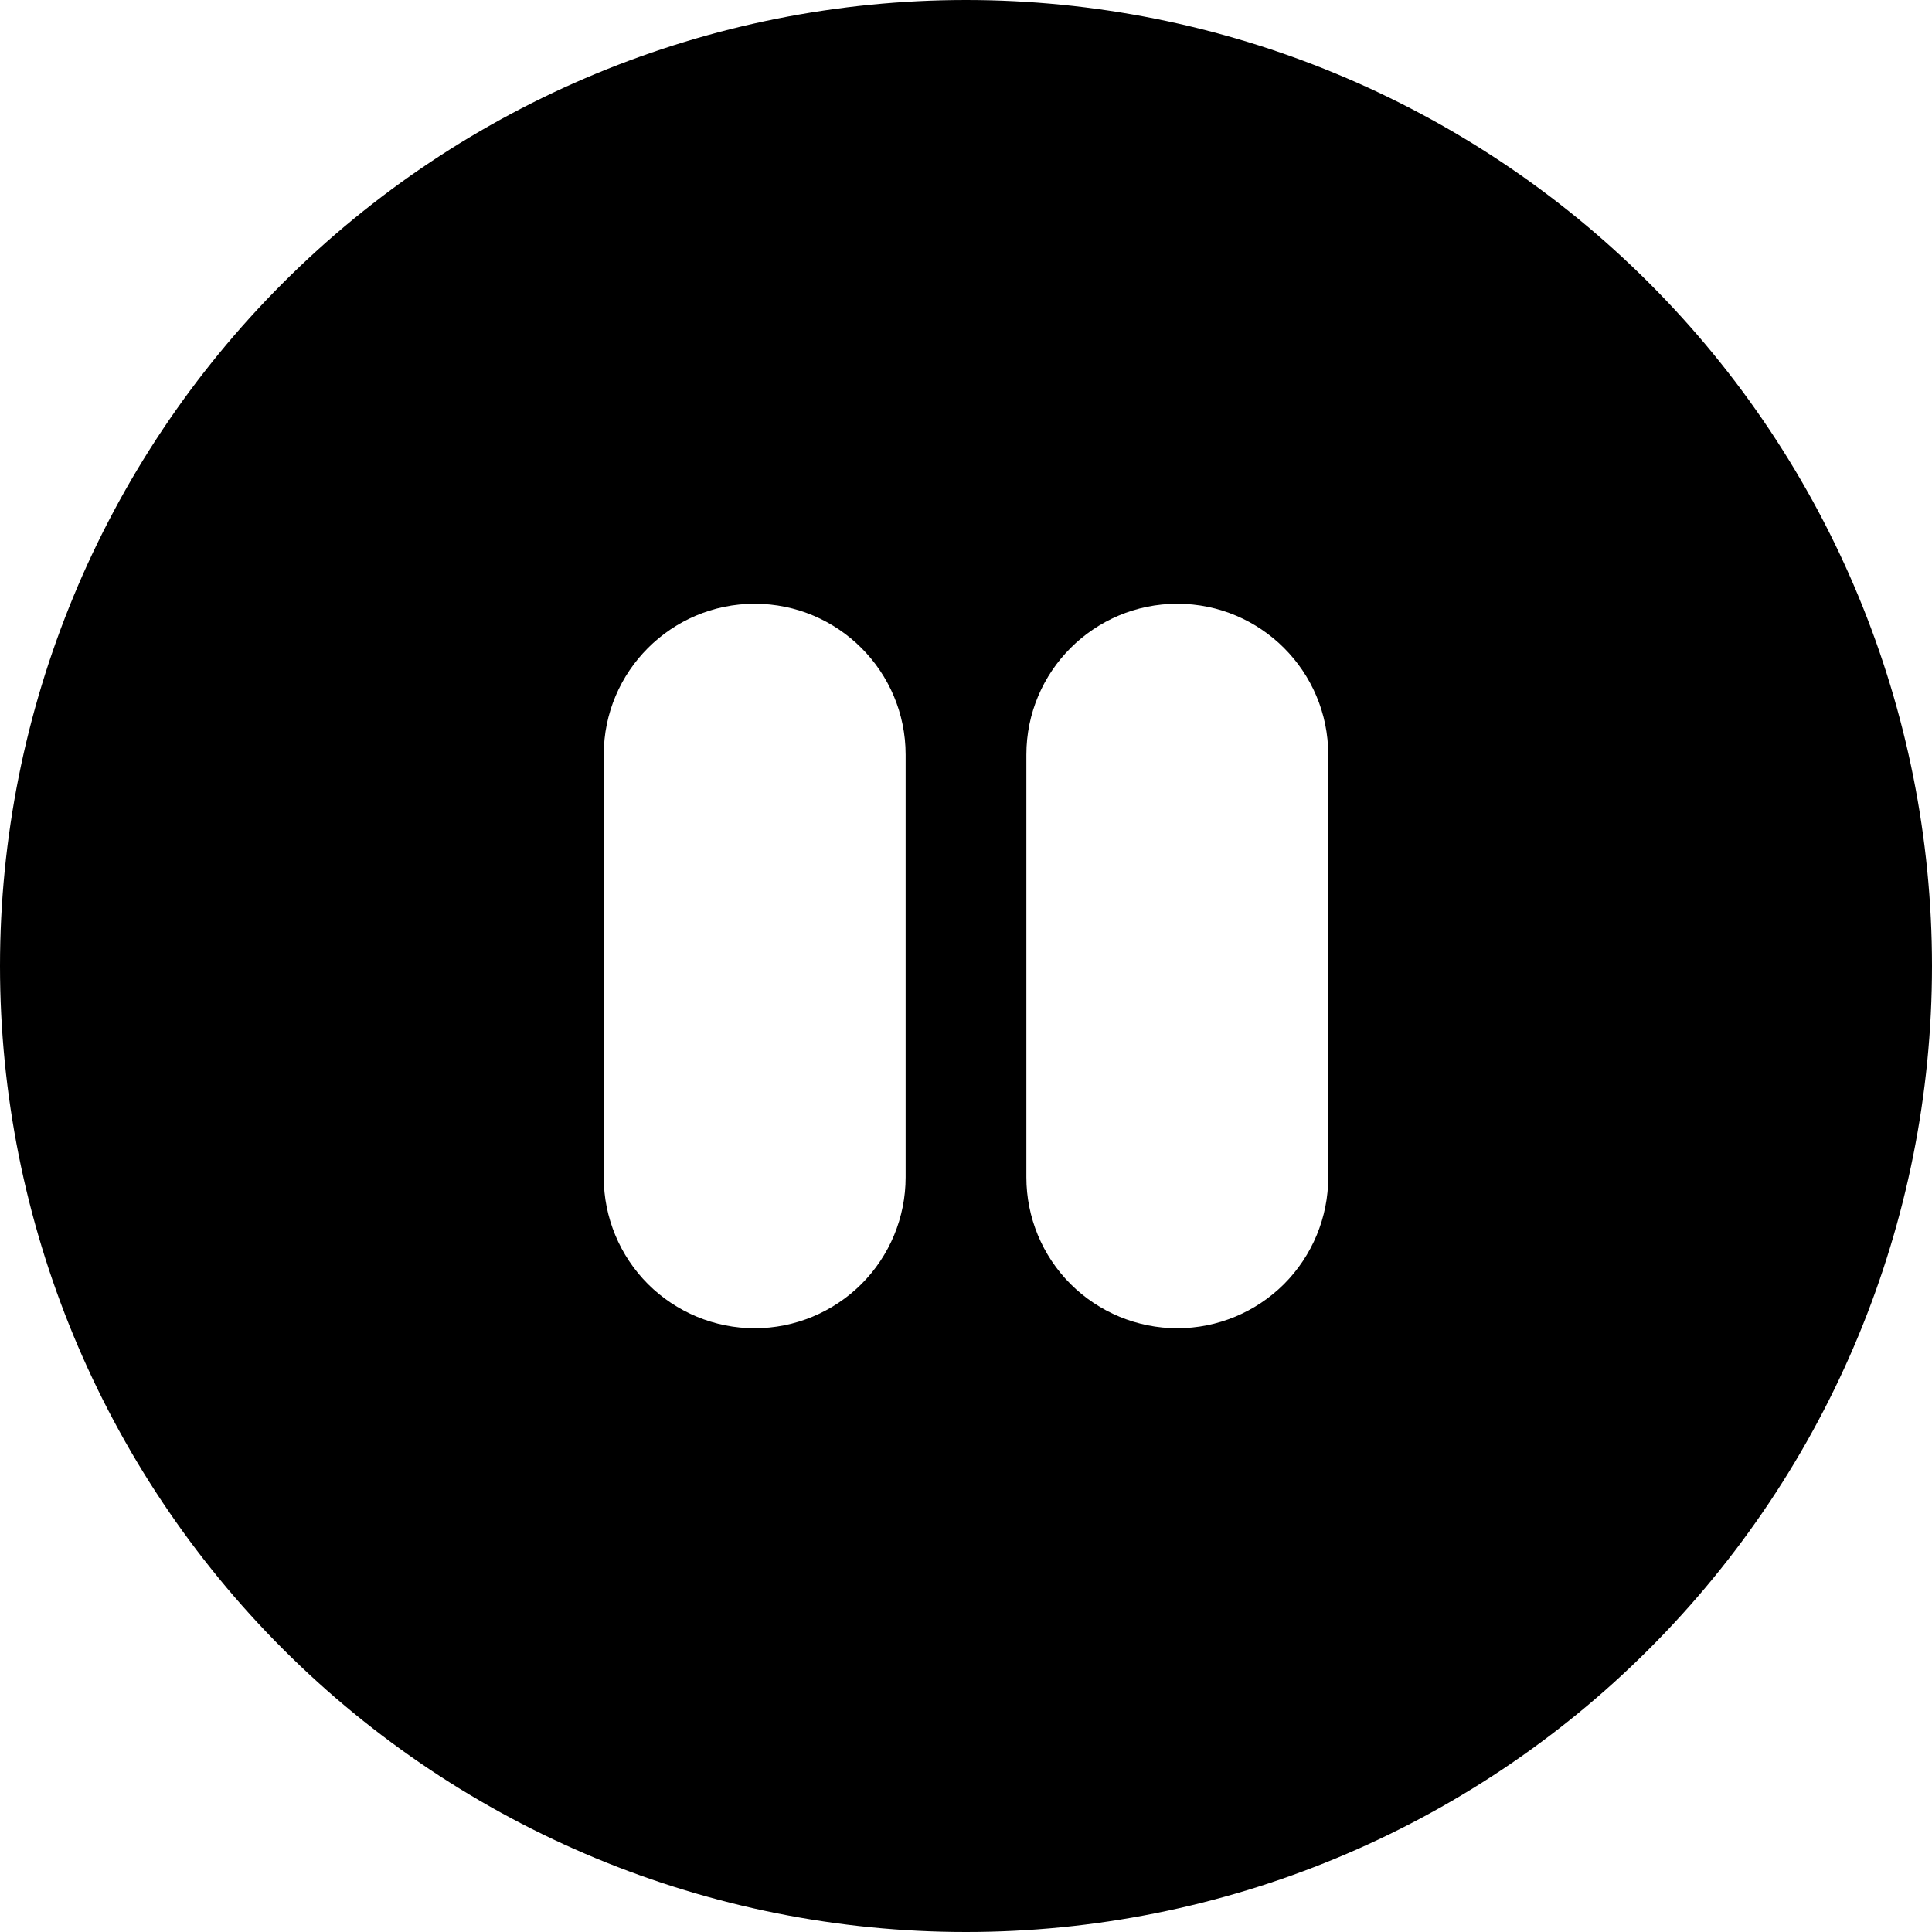<svg width="24" height="24" viewBox="0 0 24 24" fill="none" xmlns="http://www.w3.org/2000/svg">
<g clip-path="url(#clip0_2_7554)">
<path d="M24 12C24 15.183 22.736 18.235 20.485 20.485C18.235 22.736 15.183 24 12 24C8.817 24 5.765 22.736 3.515 20.485C1.264 18.235 0 15.183 0 12C0 8.817 1.264 5.765 3.515 3.515C5.765 1.264 8.817 0 12 0C15.183 0 18.235 1.264 20.485 3.515C22.736 5.765 24 8.817 24 12ZM9.375 7.5C8.34 7.5 7.5 8.34 7.5 9.375V14.625C7.5 15.122 7.698 15.599 8.049 15.951C8.401 16.302 8.878 16.5 9.375 16.5C9.872 16.5 10.349 16.302 10.701 15.951C11.053 15.599 11.25 15.122 11.25 14.625V9.375C11.25 8.34 10.41 7.5 9.375 7.5ZM14.625 7.5C13.59 7.5 12.75 8.34 12.75 9.375V14.625C12.75 15.122 12.947 15.599 13.299 15.951C13.651 16.302 14.128 16.5 14.625 16.5C15.122 16.5 15.599 16.302 15.951 15.951C16.302 15.599 16.5 15.122 16.5 14.625V9.375C16.5 8.34 15.66 7.5 14.625 7.5Z" fill="black"/>
</g>
<defs>
<clipPath id="clip0_2_7554">
<rect width="24" height="24" fill="white"/>
</clipPath>
</defs>
</svg>
